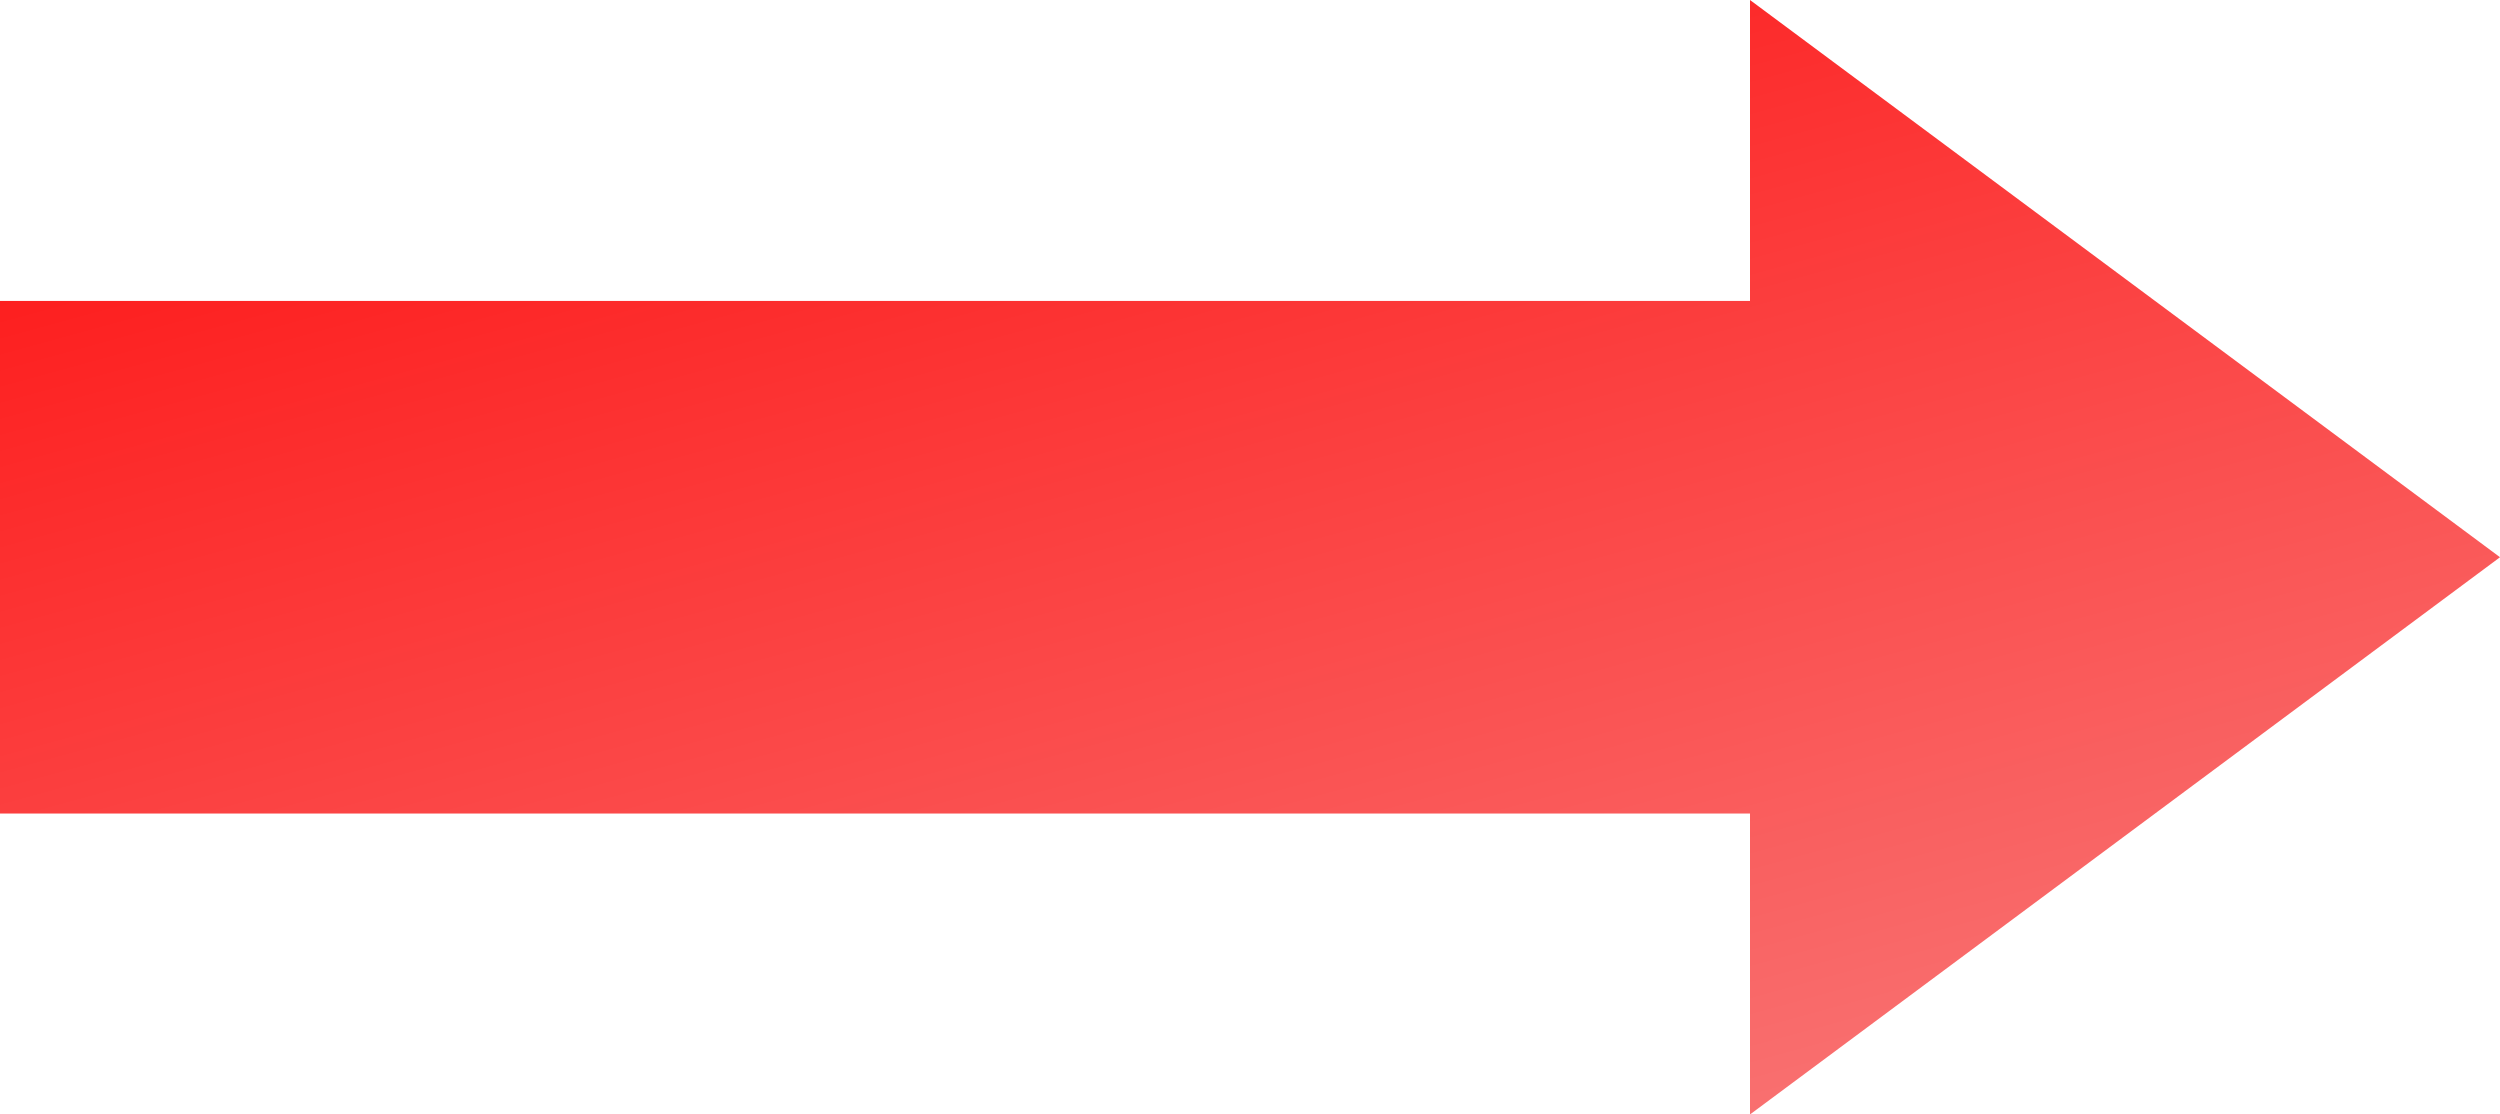 ﻿<?xml version="1.0" encoding="utf-8"?>
<svg version="1.1" xmlns:xlink="http://www.w3.org/1999/xlink" width="83px" height="37px" xmlns="http://www.w3.org/2000/svg">
  <defs>
    <linearGradient gradientUnits="userSpaceOnUse" x1="459.151" y1="410.519" x2="477.849" y2="478.481" id="LinearGradient426">
      <stop id="Stop427" stop-color="#ff0000" offset="0" />
      <stop id="Stop428" stop-color="#f78989" offset="1" />
    </linearGradient>
  </defs>
  <g transform="matrix(1 0 0 1 -427 -426 )">
    <path d="M 485.1 463  L 510 444.5  L 485.1 426  L 485.1 435.99  L 427 435.99  L 427 453.01  L 485.1 453.01  L 485.1 463  Z " fill-rule="nonzero" fill="url(#LinearGradient426)" stroke="none" />
  </g>
</svg>